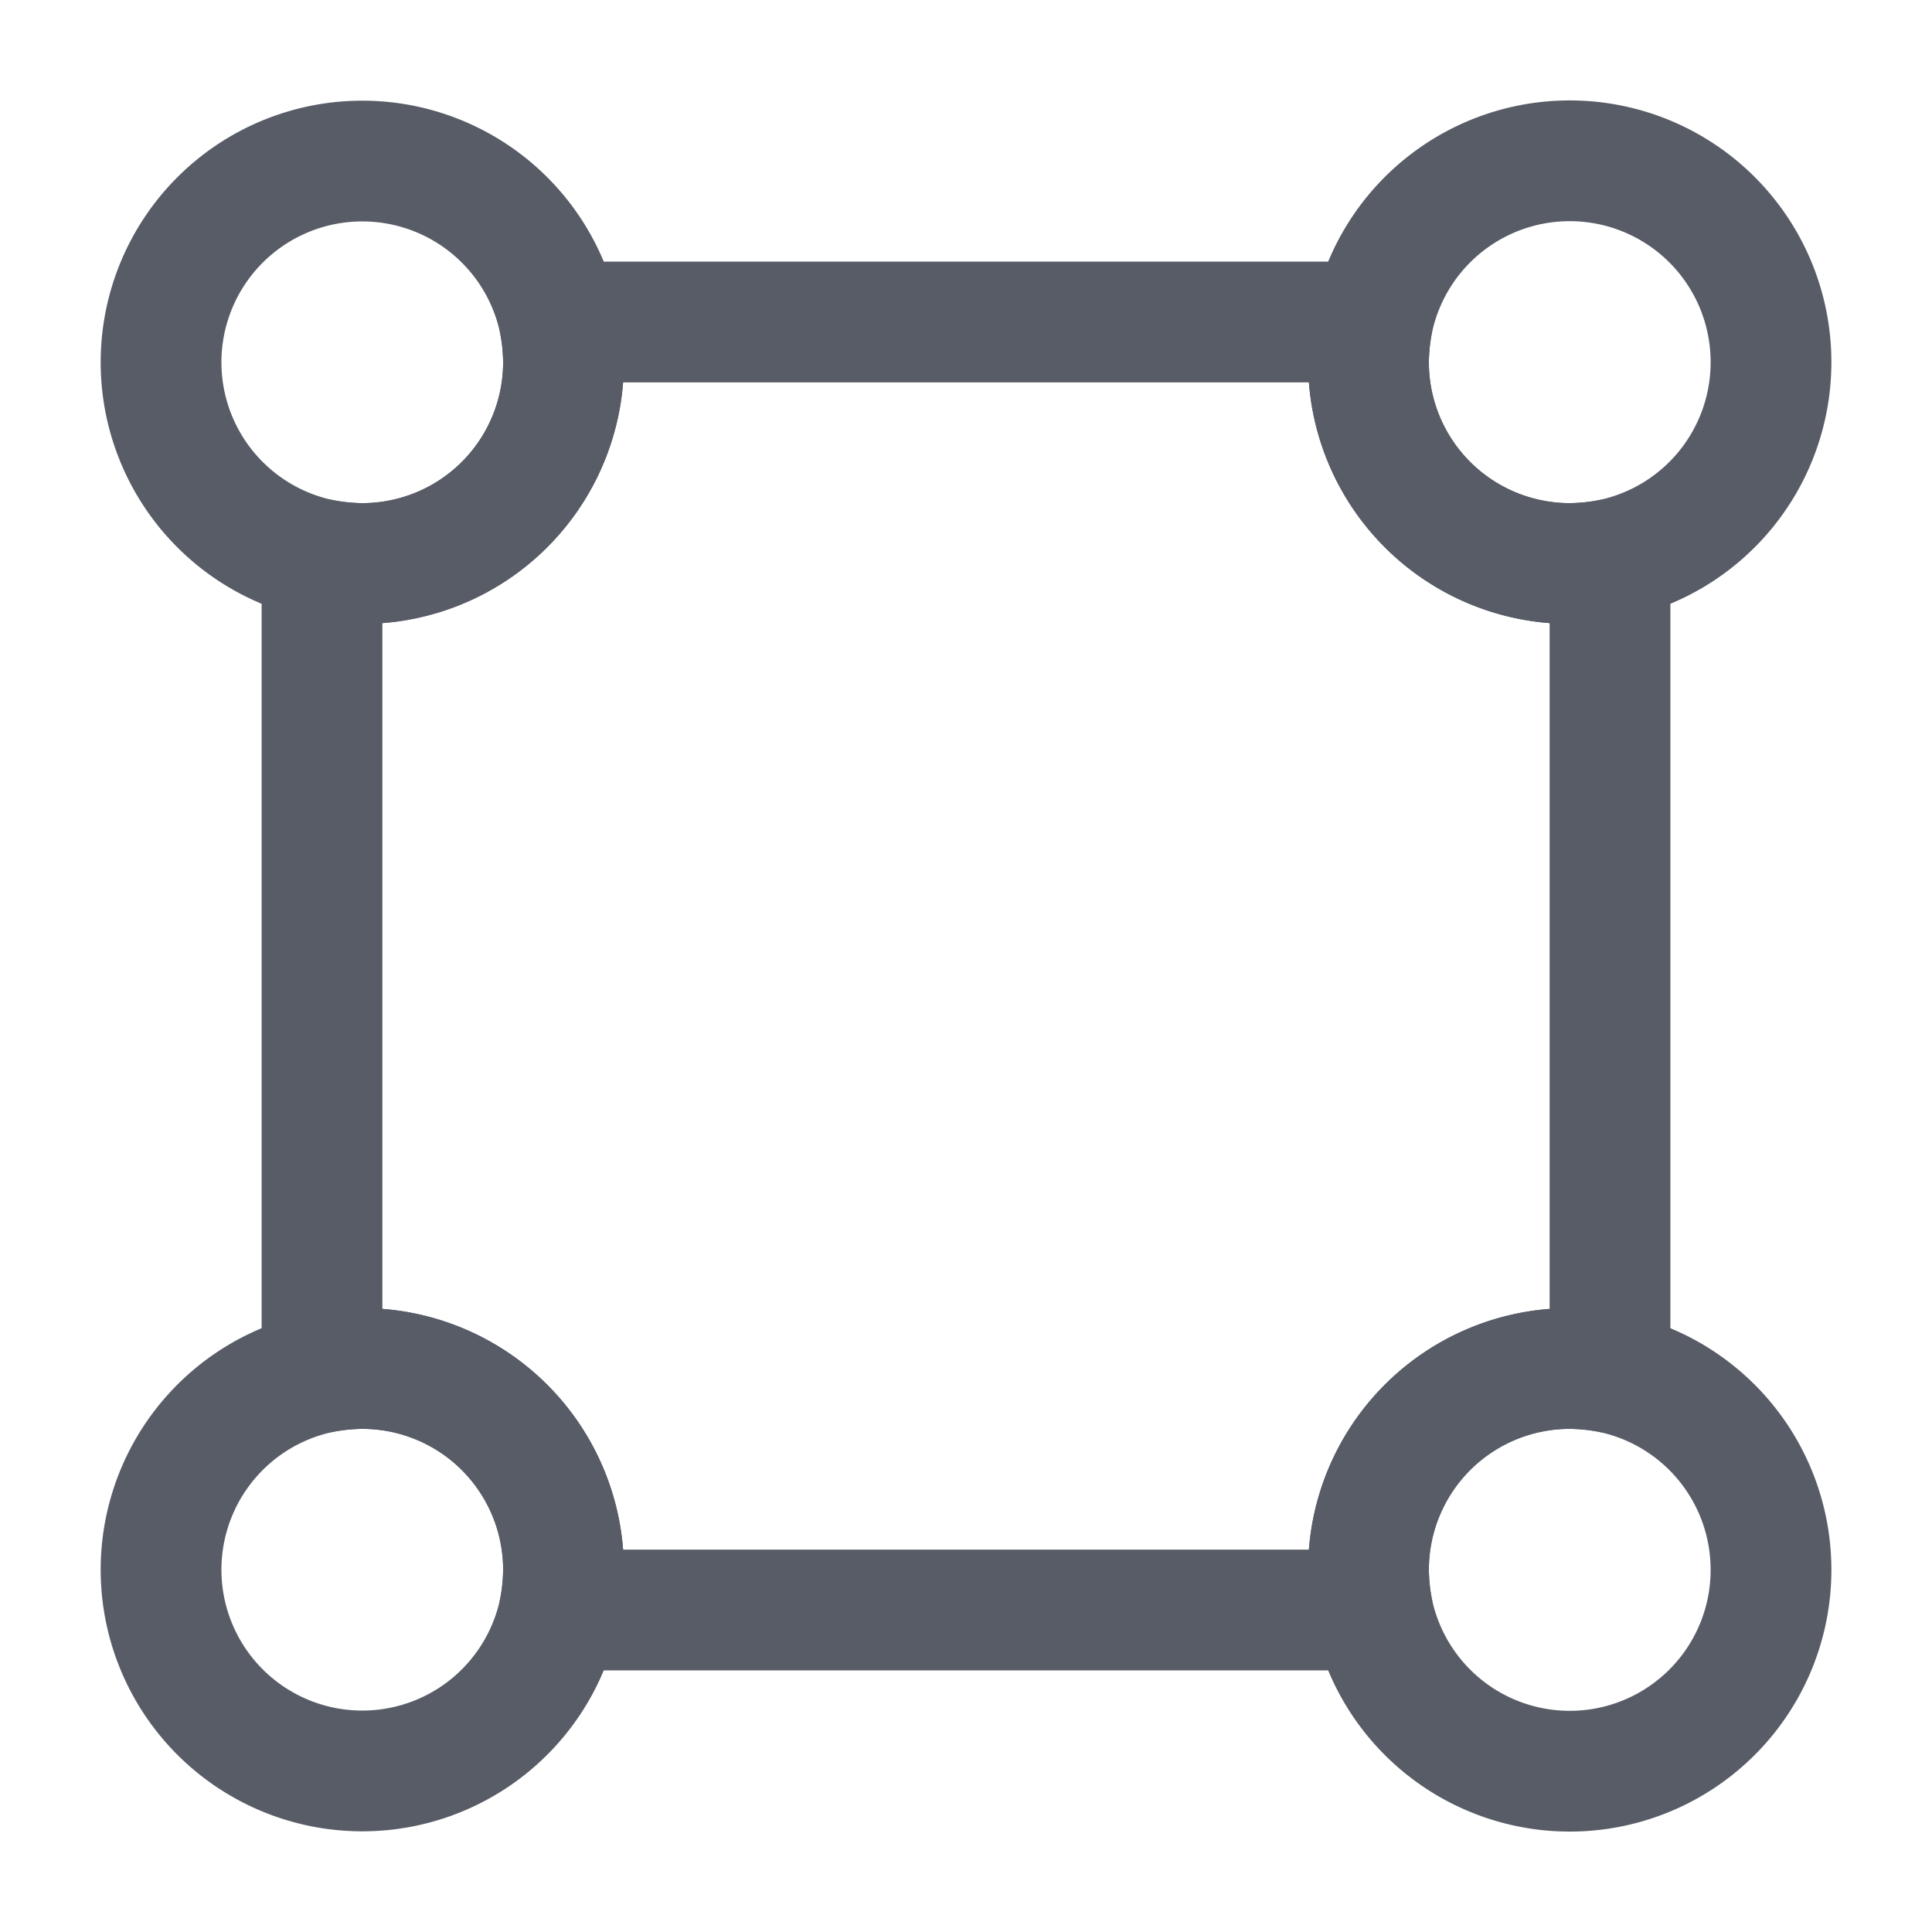 <svg xmlns="http://www.w3.org/2000/svg" width="24" height="24" viewBox="0 0 24 24">
  <g id="format-square" transform="translate(-236 -380)">
    <path id="Vector" d="M16,2.95v10.1a2.734,2.734,0,0,0-.5-.05A2.5,2.5,0,0,0,13,15.5a2.734,2.734,0,0,0,.05.5H2.95A2.734,2.734,0,0,0,3,15.5,2.5,2.5,0,0,0,.5,13a2.734,2.734,0,0,0-.5.05V2.95A2.734,2.734,0,0,0,.5,3,2.5,2.5,0,0,0,3,.5,2.734,2.734,0,0,0,2.95,0h10.1A2.734,2.734,0,0,0,13,.5,2.5,2.5,0,0,0,15.5,3,2.734,2.734,0,0,0,16,2.95Z" transform="translate(240 384)" fill="none" stroke="#575c66" stroke-linecap="round" stroke-linejoin="round" stroke-width="1.5"/>
    <path id="Vector-2" data-name="Vector" d="M5,2.5A2.5,2.5,0,0,1,2.5,5,2.734,2.734,0,0,1,2,4.95,2.5,2.5,0,1,1,4.95,2,2.734,2.734,0,0,1,5,2.5Z" transform="translate(238 382)" fill="none" stroke="#575c66" stroke-linecap="round" stroke-linejoin="round" stroke-width="1.5"/>
    <path id="Vector-3" data-name="Vector" d="M5,2.5A2.5,2.5,0,0,1,3,4.95,2.734,2.734,0,0,1,2.5,5,2.5,2.5,0,0,1,0,2.5,2.734,2.734,0,0,1,.05,2,2.5,2.5,0,0,1,5,2.5Z" transform="translate(253 382)" fill="none" stroke="#575c66" stroke-linecap="round" stroke-linejoin="round" stroke-width="1.5"/>
    <path id="Vector-4" data-name="Vector" d="M5,2.5a2.734,2.734,0,0,1-.05.5A2.5,2.5,0,1,1,2,.05,2.734,2.734,0,0,1,2.5,0,2.5,2.5,0,0,1,5,2.5Z" transform="translate(238 397)" fill="none" stroke="#575c66" stroke-linecap="round" stroke-linejoin="round" stroke-width="1.5"/>
    <path id="Vector-5" data-name="Vector" d="M5,2.5A2.5,2.5,0,0,1,.05,3,2.734,2.734,0,0,1,0,2.5,2.5,2.5,0,0,1,2.5,0,2.734,2.734,0,0,1,3,.05,2.5,2.5,0,0,1,5,2.5Z" transform="translate(253 397)" fill="none" stroke="#575c66" stroke-linecap="round" stroke-linejoin="round" stroke-width="1.5"/>
    <path id="Vector-6" data-name="Vector" d="M0,0H24V24H0Z" transform="translate(236 380)" fill="none" opacity="0"/>
  </g>
</svg>
